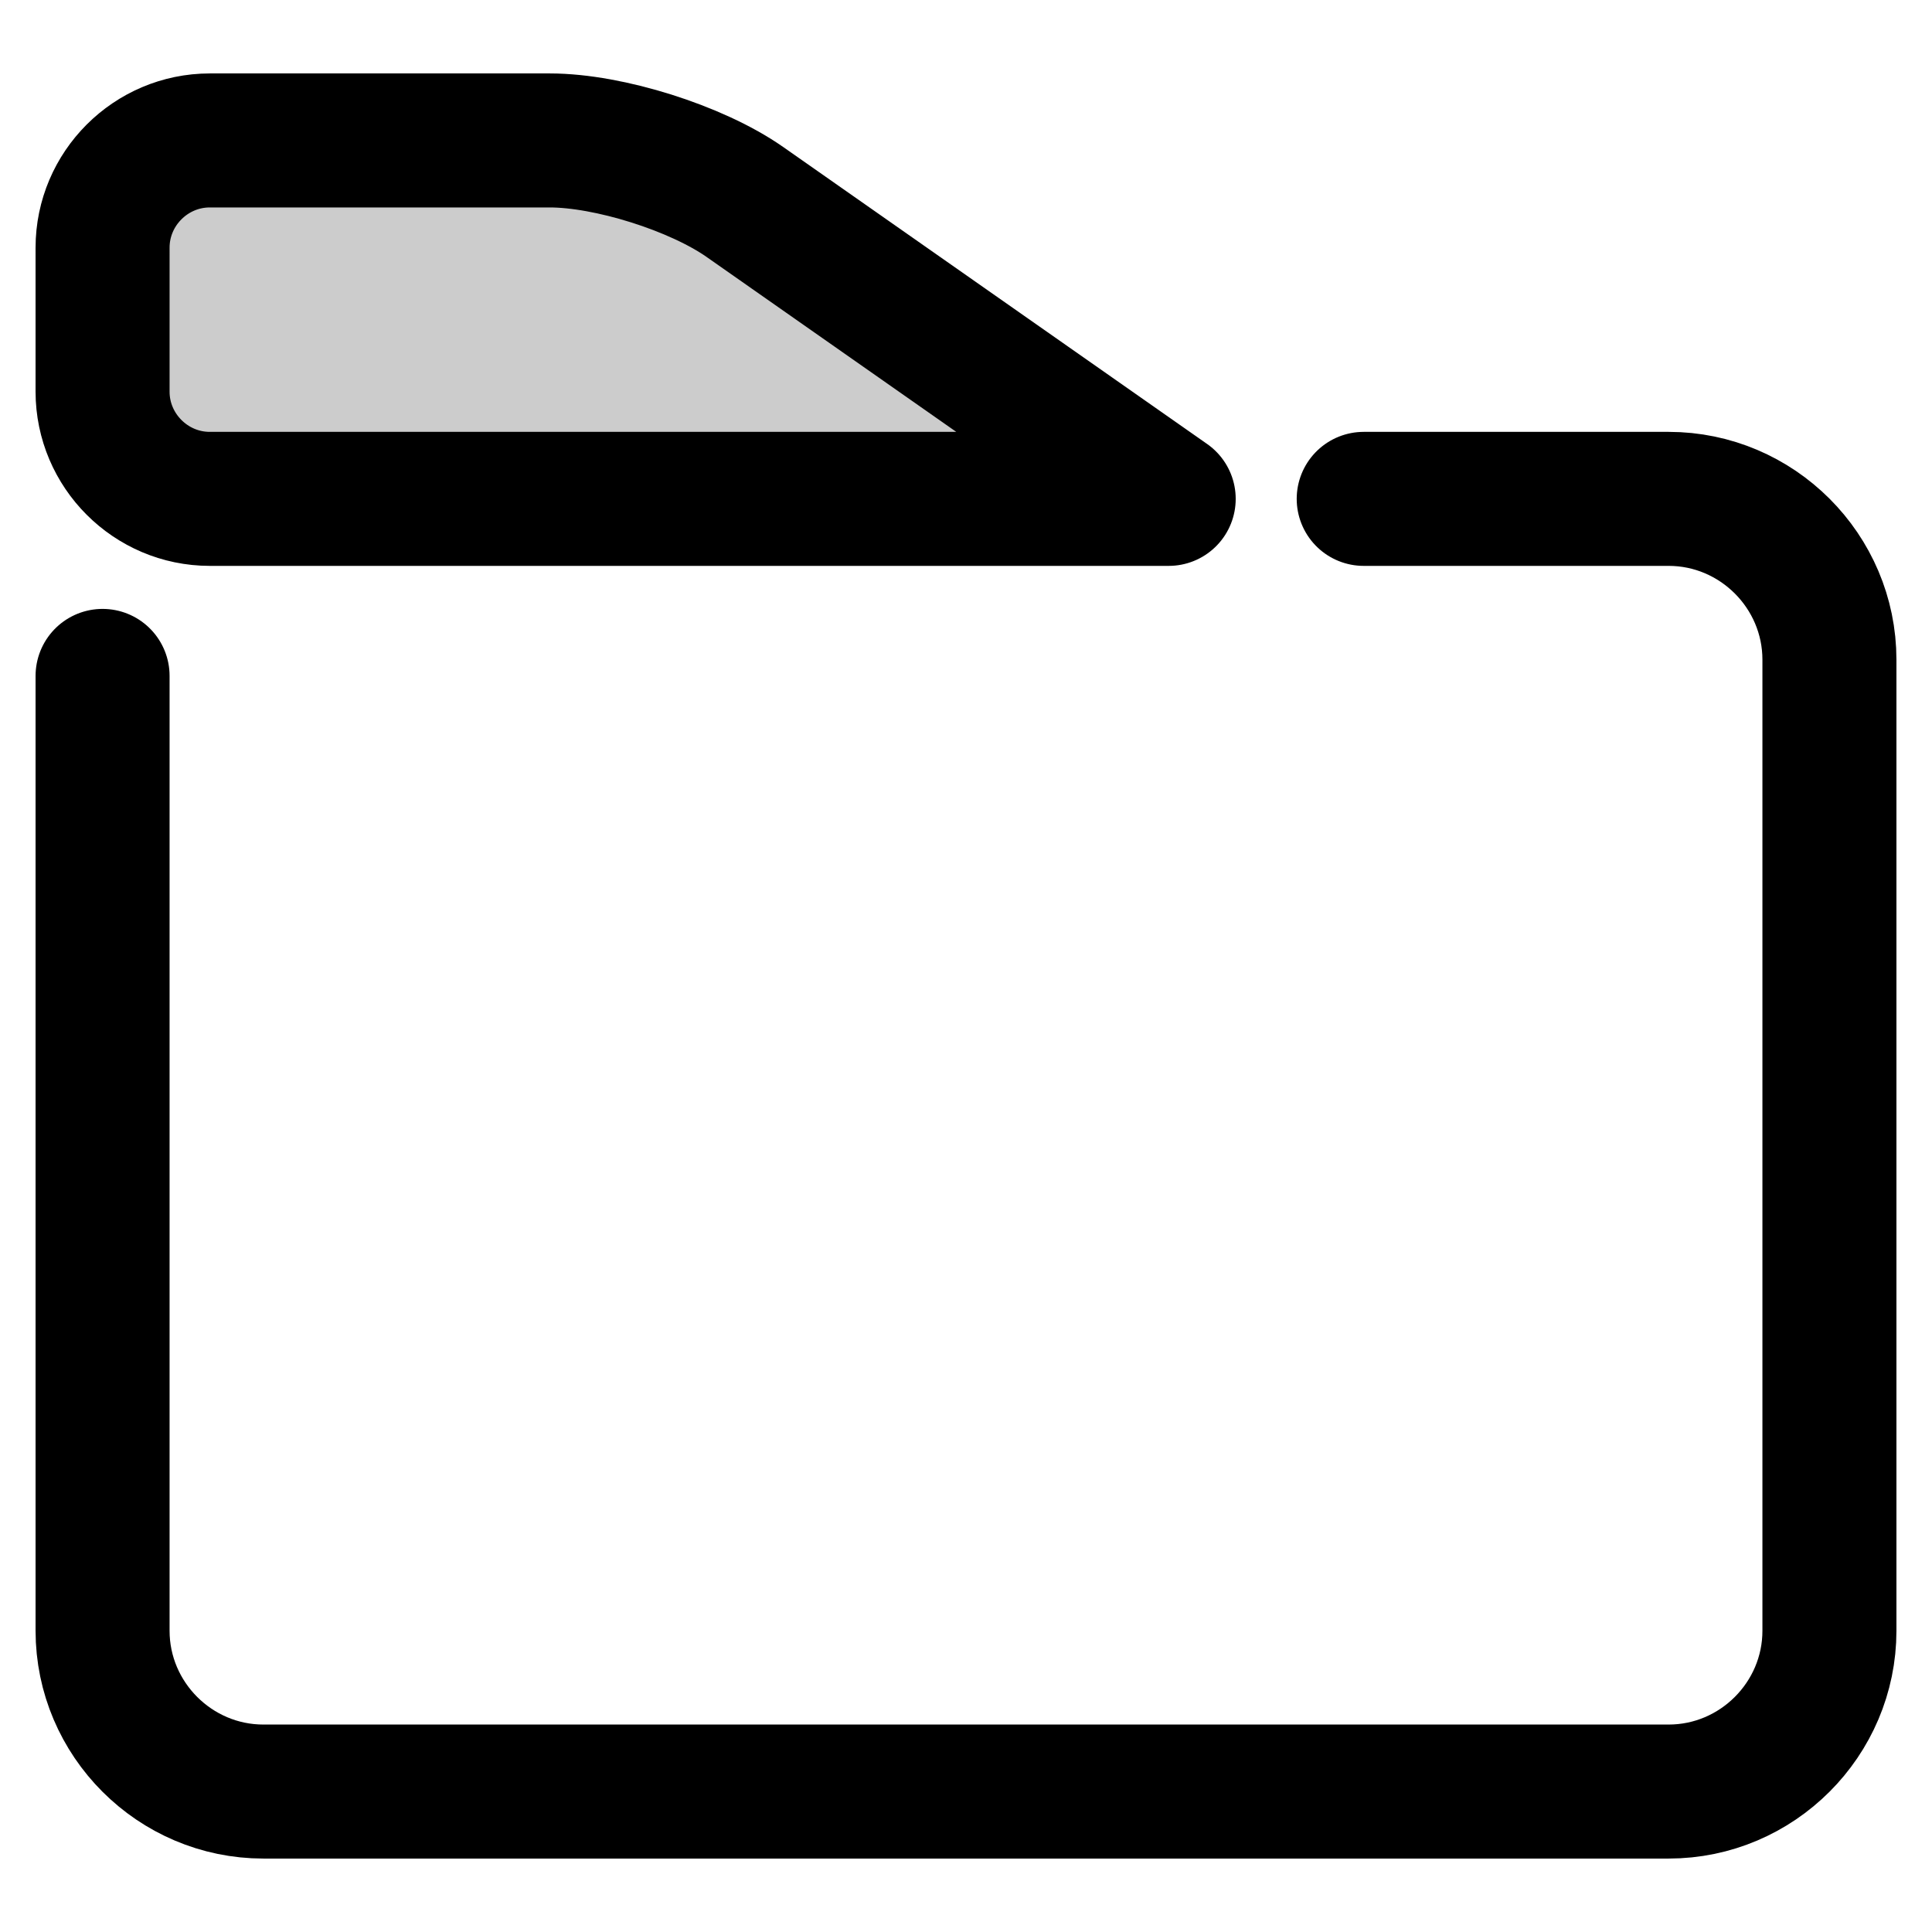 <?xml version="1.0" encoding="utf-8"?>
<!-- Generator: Adobe Illustrator 17.0.0, SVG Export Plug-In . SVG Version: 6.00 Build 0)  -->
<!DOCTYPE svg PUBLIC "-//W3C//DTD SVG 1.1//EN" "http://www.w3.org/Graphics/SVG/1.1/DTD/svg11.dtd">
<svg version="1.1" id="Layer_1" xmlns="http://www.w3.org/2000/svg" xmlns:xlink="http://www.w3.org/1999/xlink" x="0px" y="0px"
	 width="72.083px" height="72.083px" viewBox="0 0 72.083 72.083" enable-background="new 0 0 72.083 72.083" xml:space="preserve">
<path fill="none" stroke="currentColor" stroke-width="6" stroke-linecap="round" stroke-linejoin="round" stroke-miterlimit="10" d="
	M3.827,19.127"/>
<path fill="currentColor" fill-opacity='.2' stroke="currentColor" stroke-width="6" stroke-linecap="round" stroke-linejoin="round" stroke-miterlimit="10" d="
	M3.827,19.127"/>
<g>
	<path fill="none" stroke="currentColor" stroke-width="5" stroke-linecap="round" stroke-linejoin="round" stroke-miterlimit="10" d="
		M3.827,25.218v35.625c0,3.3,2.7,6,6,6h52.429c3.3,0,6-2.7,6-6V24.613c0-3.3-2.7-6-6-6H50.88"/>
</g>
<g>
	<path fill="currentColor" fill-opacity='.2' d="M43.604,18.613H7.827c-2.2,0-4-1.8-4-4V9.24c0-2.2,1.8-4,4-4h12.688c2.2,0,5.474,1.033,7.276,2.295
		L43.604,18.613"/>
	<path fill="none" stroke="currentColor" stroke-width="5" stroke-linecap="round" stroke-linejoin="round" stroke-miterlimit="10" d="
		M43.604,18.613H7.827c-2.2,0-4-1.8-4-4V9.24c0-2.2,1.8-4,4-4h12.688c2.2,0,5.474,1.033,7.276,2.295L43.604,18.613"/>
</g>
</svg>
